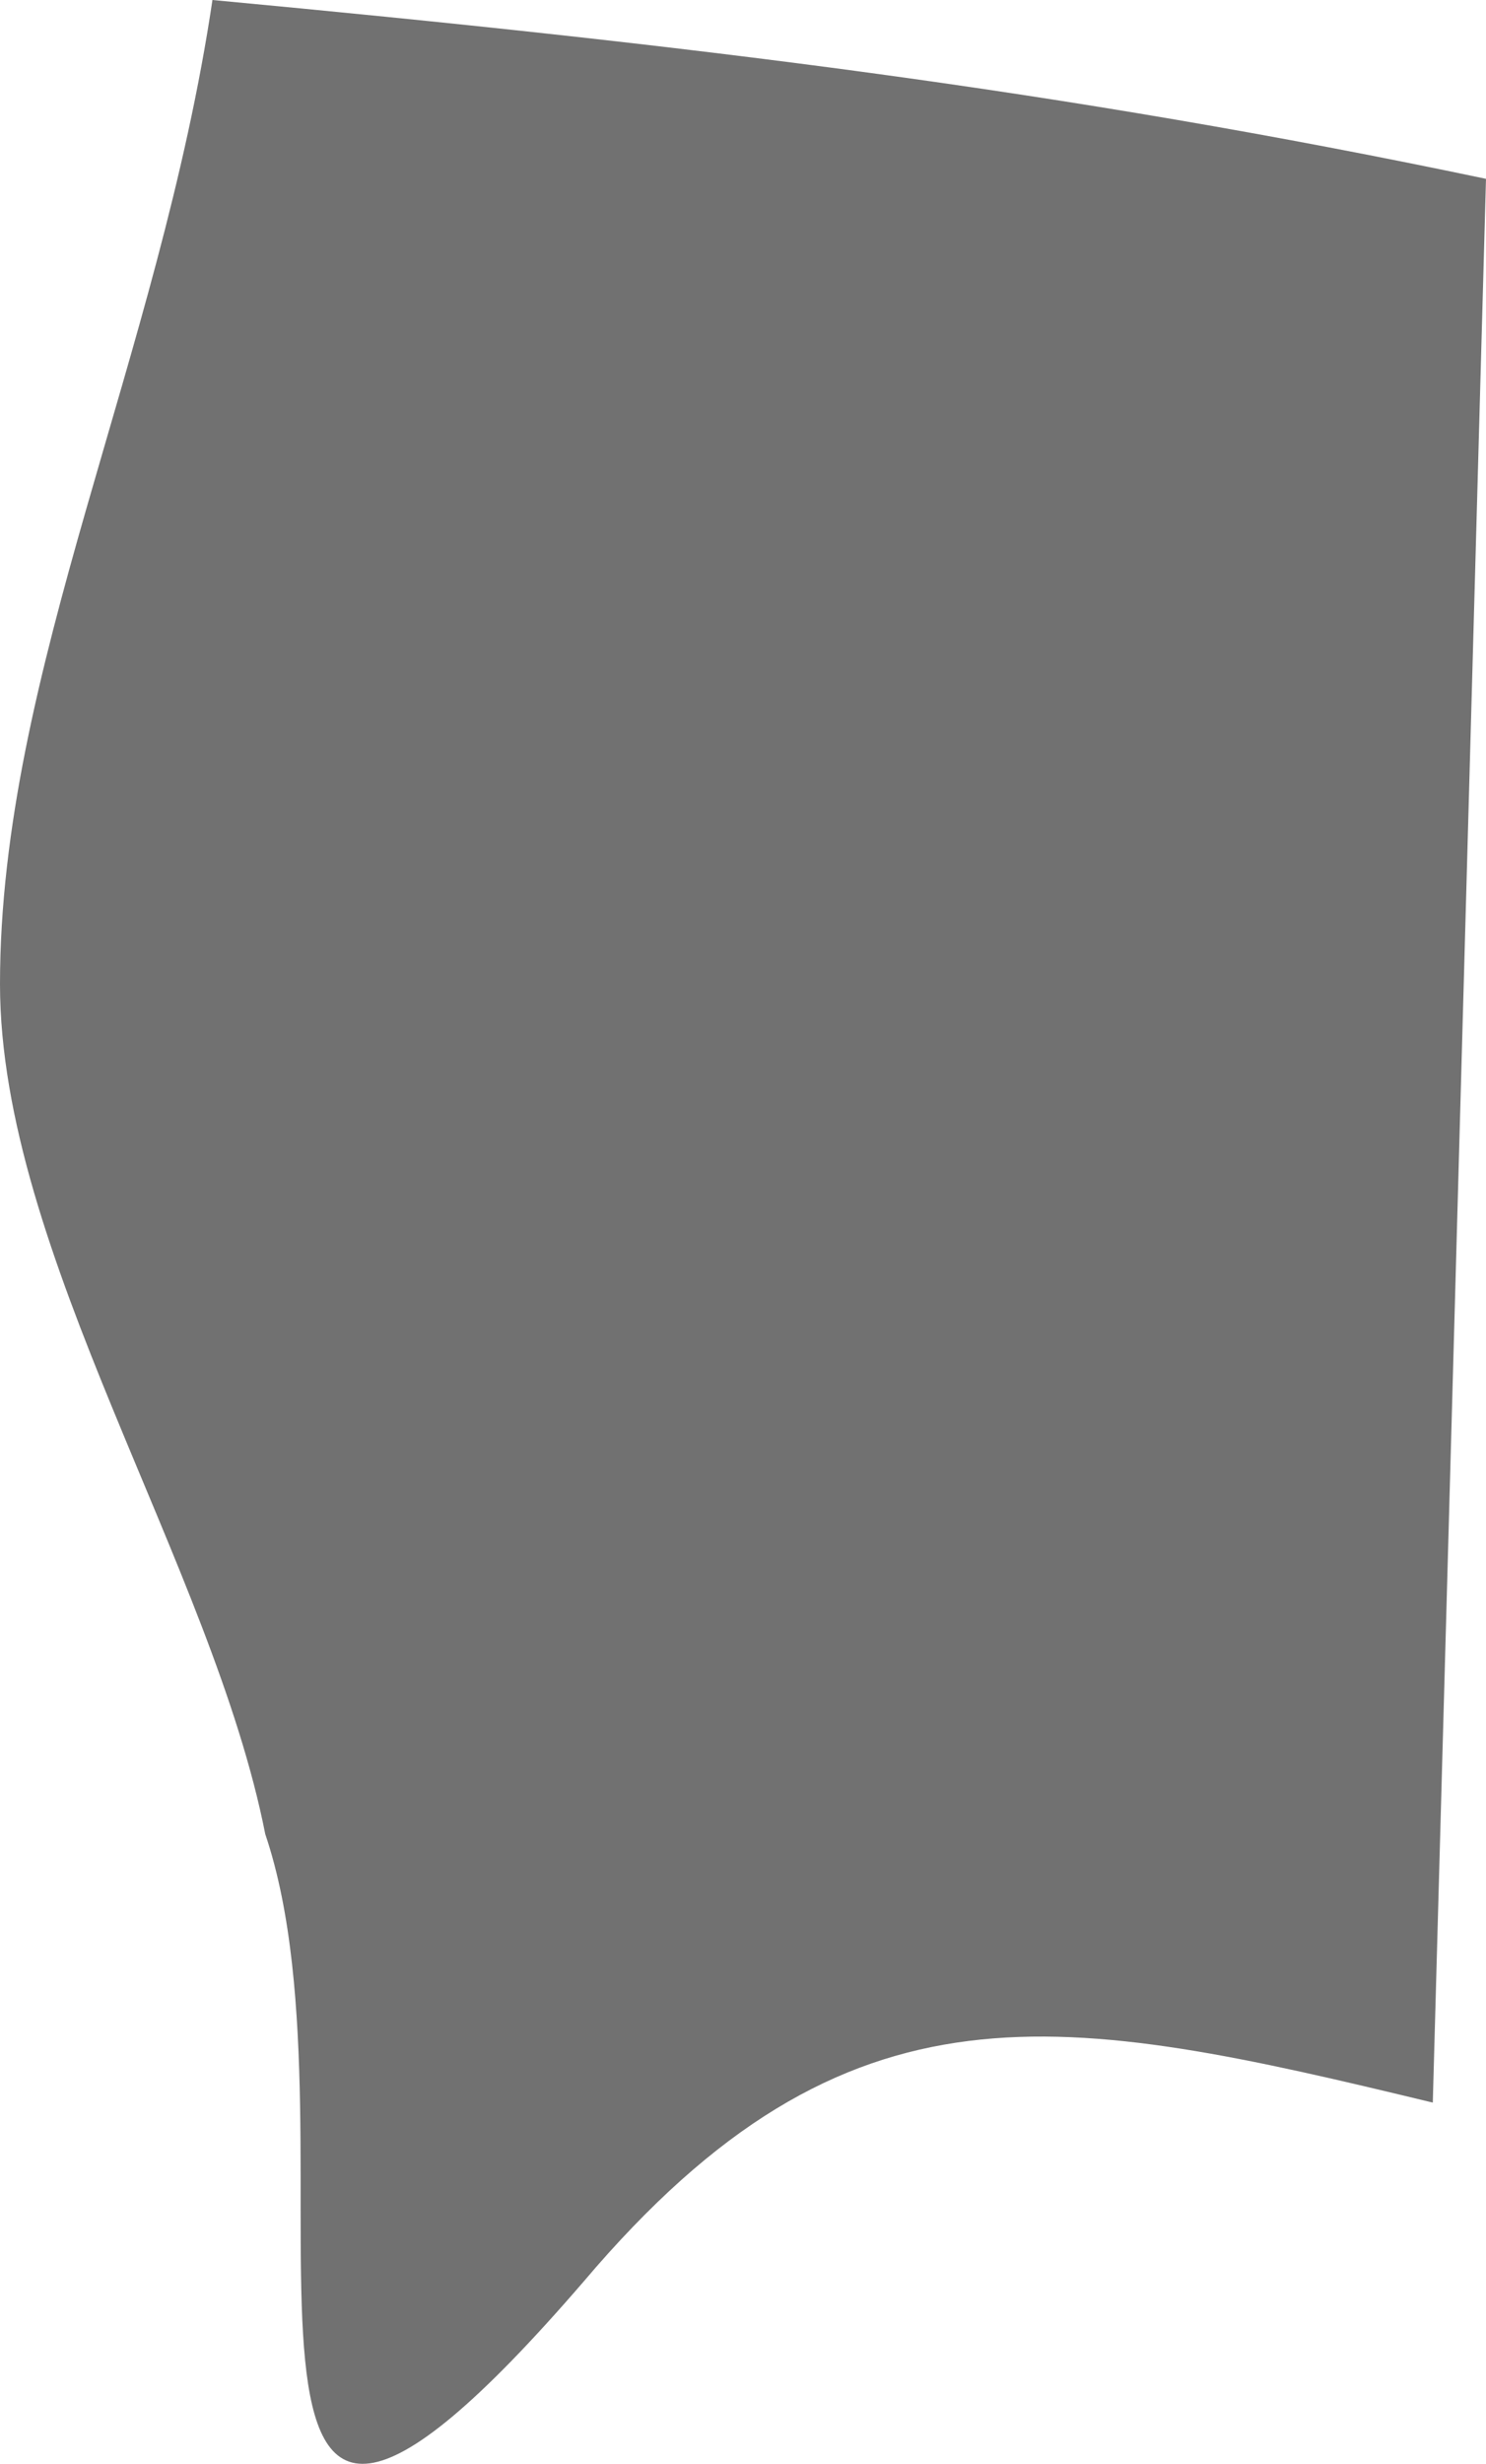 <?xml version="1.0" encoding="UTF-8"?>
<svg id="Capa_2" data-name="Capa 2" xmlns="http://www.w3.org/2000/svg" viewBox="0 0 38.82 64.35">
  <defs>
    <style>
      .cls-1 {
        fill: #717171;
        fill-rule: evenodd;
      }
    </style>
  </defs>
  <g id="Layer_1" data-name="Layer 1">
    <path class="cls-1" d="m5.55,0C4.16,9.35,0,17.53,0,25.7c0,7.01,5.55,15.19,6.93,22.2,2.77,8.18-2.77,24.54,8.32,11.68,6.93-8.18,12.48-7.01,22.18-4.67l1.39-50.24C27.73,2.34,18.02,1.17,5.55,0Z"/>
  </g>
</svg>
